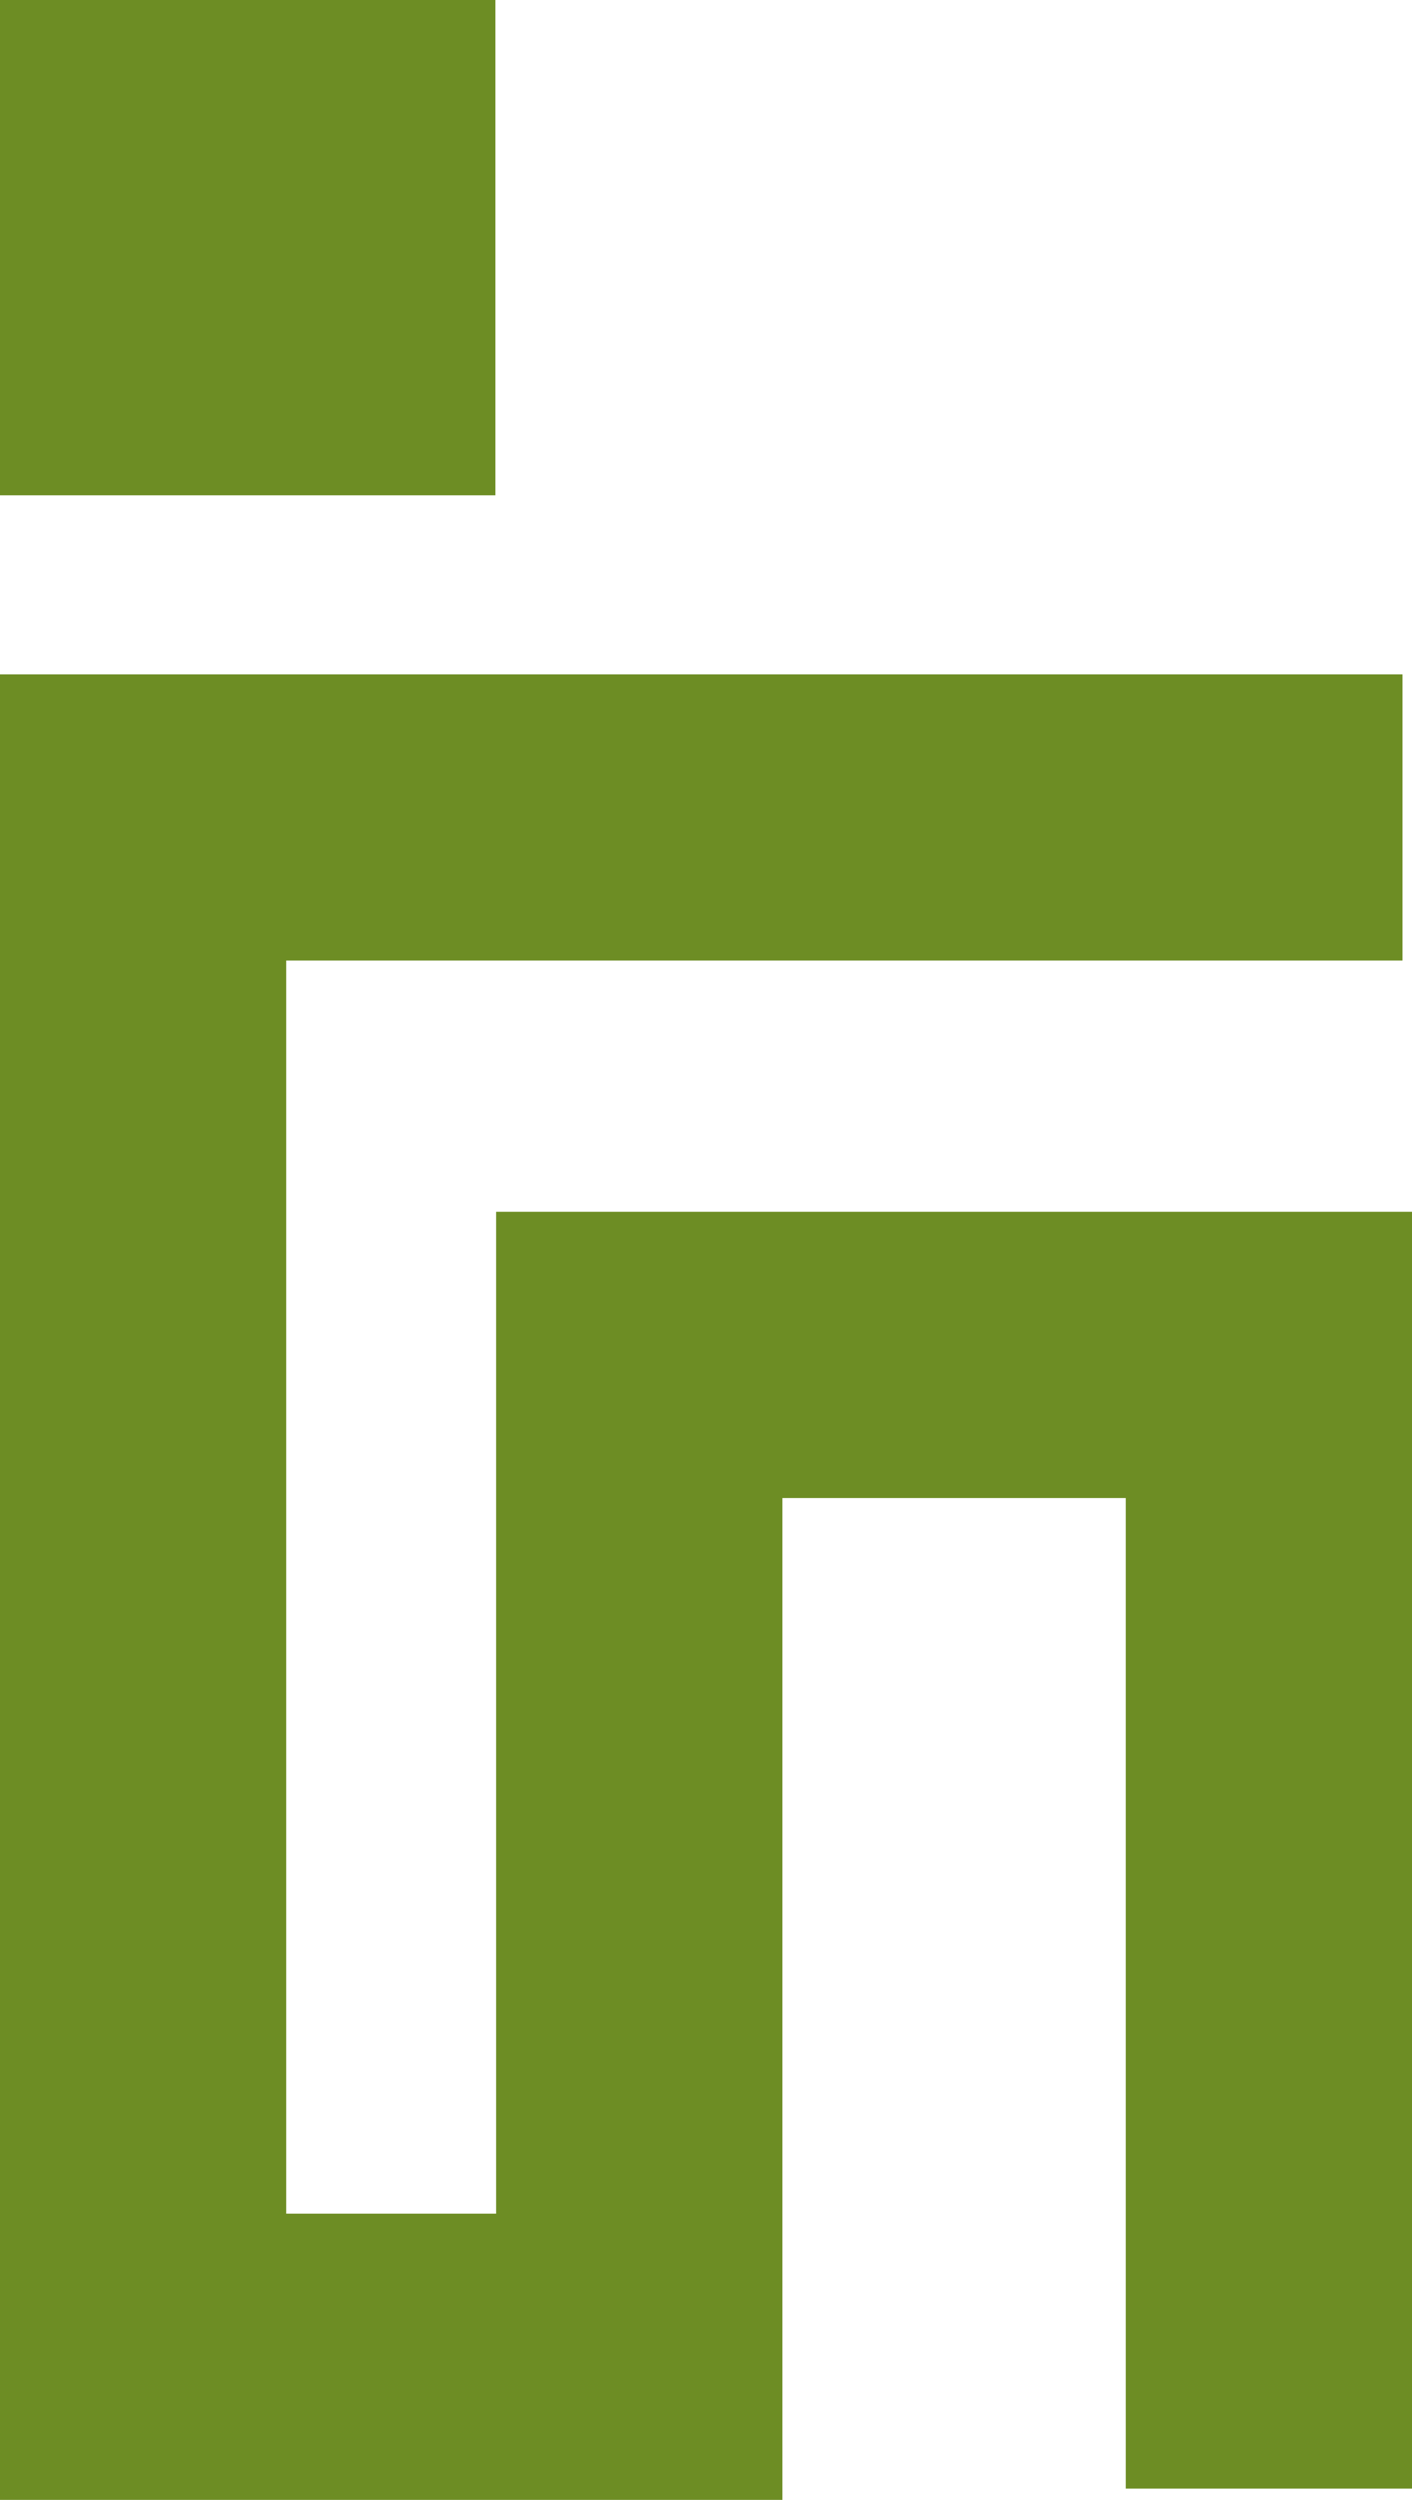 <?xml version="1.0" encoding="UTF-8" standalone="no"?>
<!-- Generator: Adobe Illustrator 15.0.0, SVG Export Plug-In . SVG Version: 6.00 Build 0)  -->

<svg
   xmlns:dc="http://purl.org/dc/elements/1.1/"
   xmlns:cc="http://creativecommons.org/ns#"
   xmlns:rdf="http://www.w3.org/1999/02/22-rdf-syntax-ns#"
   xmlns:svg="http://www.w3.org/2000/svg"
   xmlns="http://www.w3.org/2000/svg"
   xmlns:sodipodi="http://sodipodi.sourceforge.net/DTD/sodipodi-0.dtd"
   xmlns:inkscape="http://www.inkscape.org/namespaces/inkscape"
   version="1.1"
   id="Layer_1"
   x="0px"
   y="0px"
   width="155.816"
   height="275.846"
   viewBox="0 0 155.816 275.846"
   enable-background="new 0 0 612 792"
   xml:space="preserve"
   inkscape:version="0.48.3.1 r9886"
   sodipodi:docname="popular.svg"><defs
   id="defs11" /><sodipodi:namedview
   pagecolor="#ffffff"
   bordercolor="#666666"
   borderopacity="1"
   objecttolerance="10"
   gridtolerance="10"
   guidetolerance="10"
   inkscape:pageopacity="0"
   inkscape:pageshadow="2"
   inkscape:window-width="640"
   inkscape:window-height="480"
   id="namedview9"
   showgrid="false"
   fit-margin-top="0"
   fit-margin-left="0"
   fit-margin-right="0"
   fit-margin-bottom="0"
   inkscape:zoom="0.2979798"
   inkscape:cx="62.050003"
   inkscape:cy="113.946"
   inkscape:window-x="0"
   inkscape:window-y="27"
   inkscape:window-maximized="0"
   inkscape:current-layer="Layer_1" />
<g
   id="g3"
   transform="translate(-243.95,-234.1)">
	<polygon
   points="275.534,340.09 398.718,340.09 398.718,308.513 243.95,308.513 243.95,509.946 330.288,509.946 330.288,399.397 368.18,399.397 368.18,508.697 399.766,508.697 399.766,367.812 298.697,367.812 298.697,478.362 275.534,478.362 "
   id="polygon5"
   style="fill:#6d8d24" />
	<rect
   x="243.95"
   y="234.1"
   width="54.667"
   height="54.653"
   id="rect7"
   style="fill:#6d8d24" />
</g>
</svg>